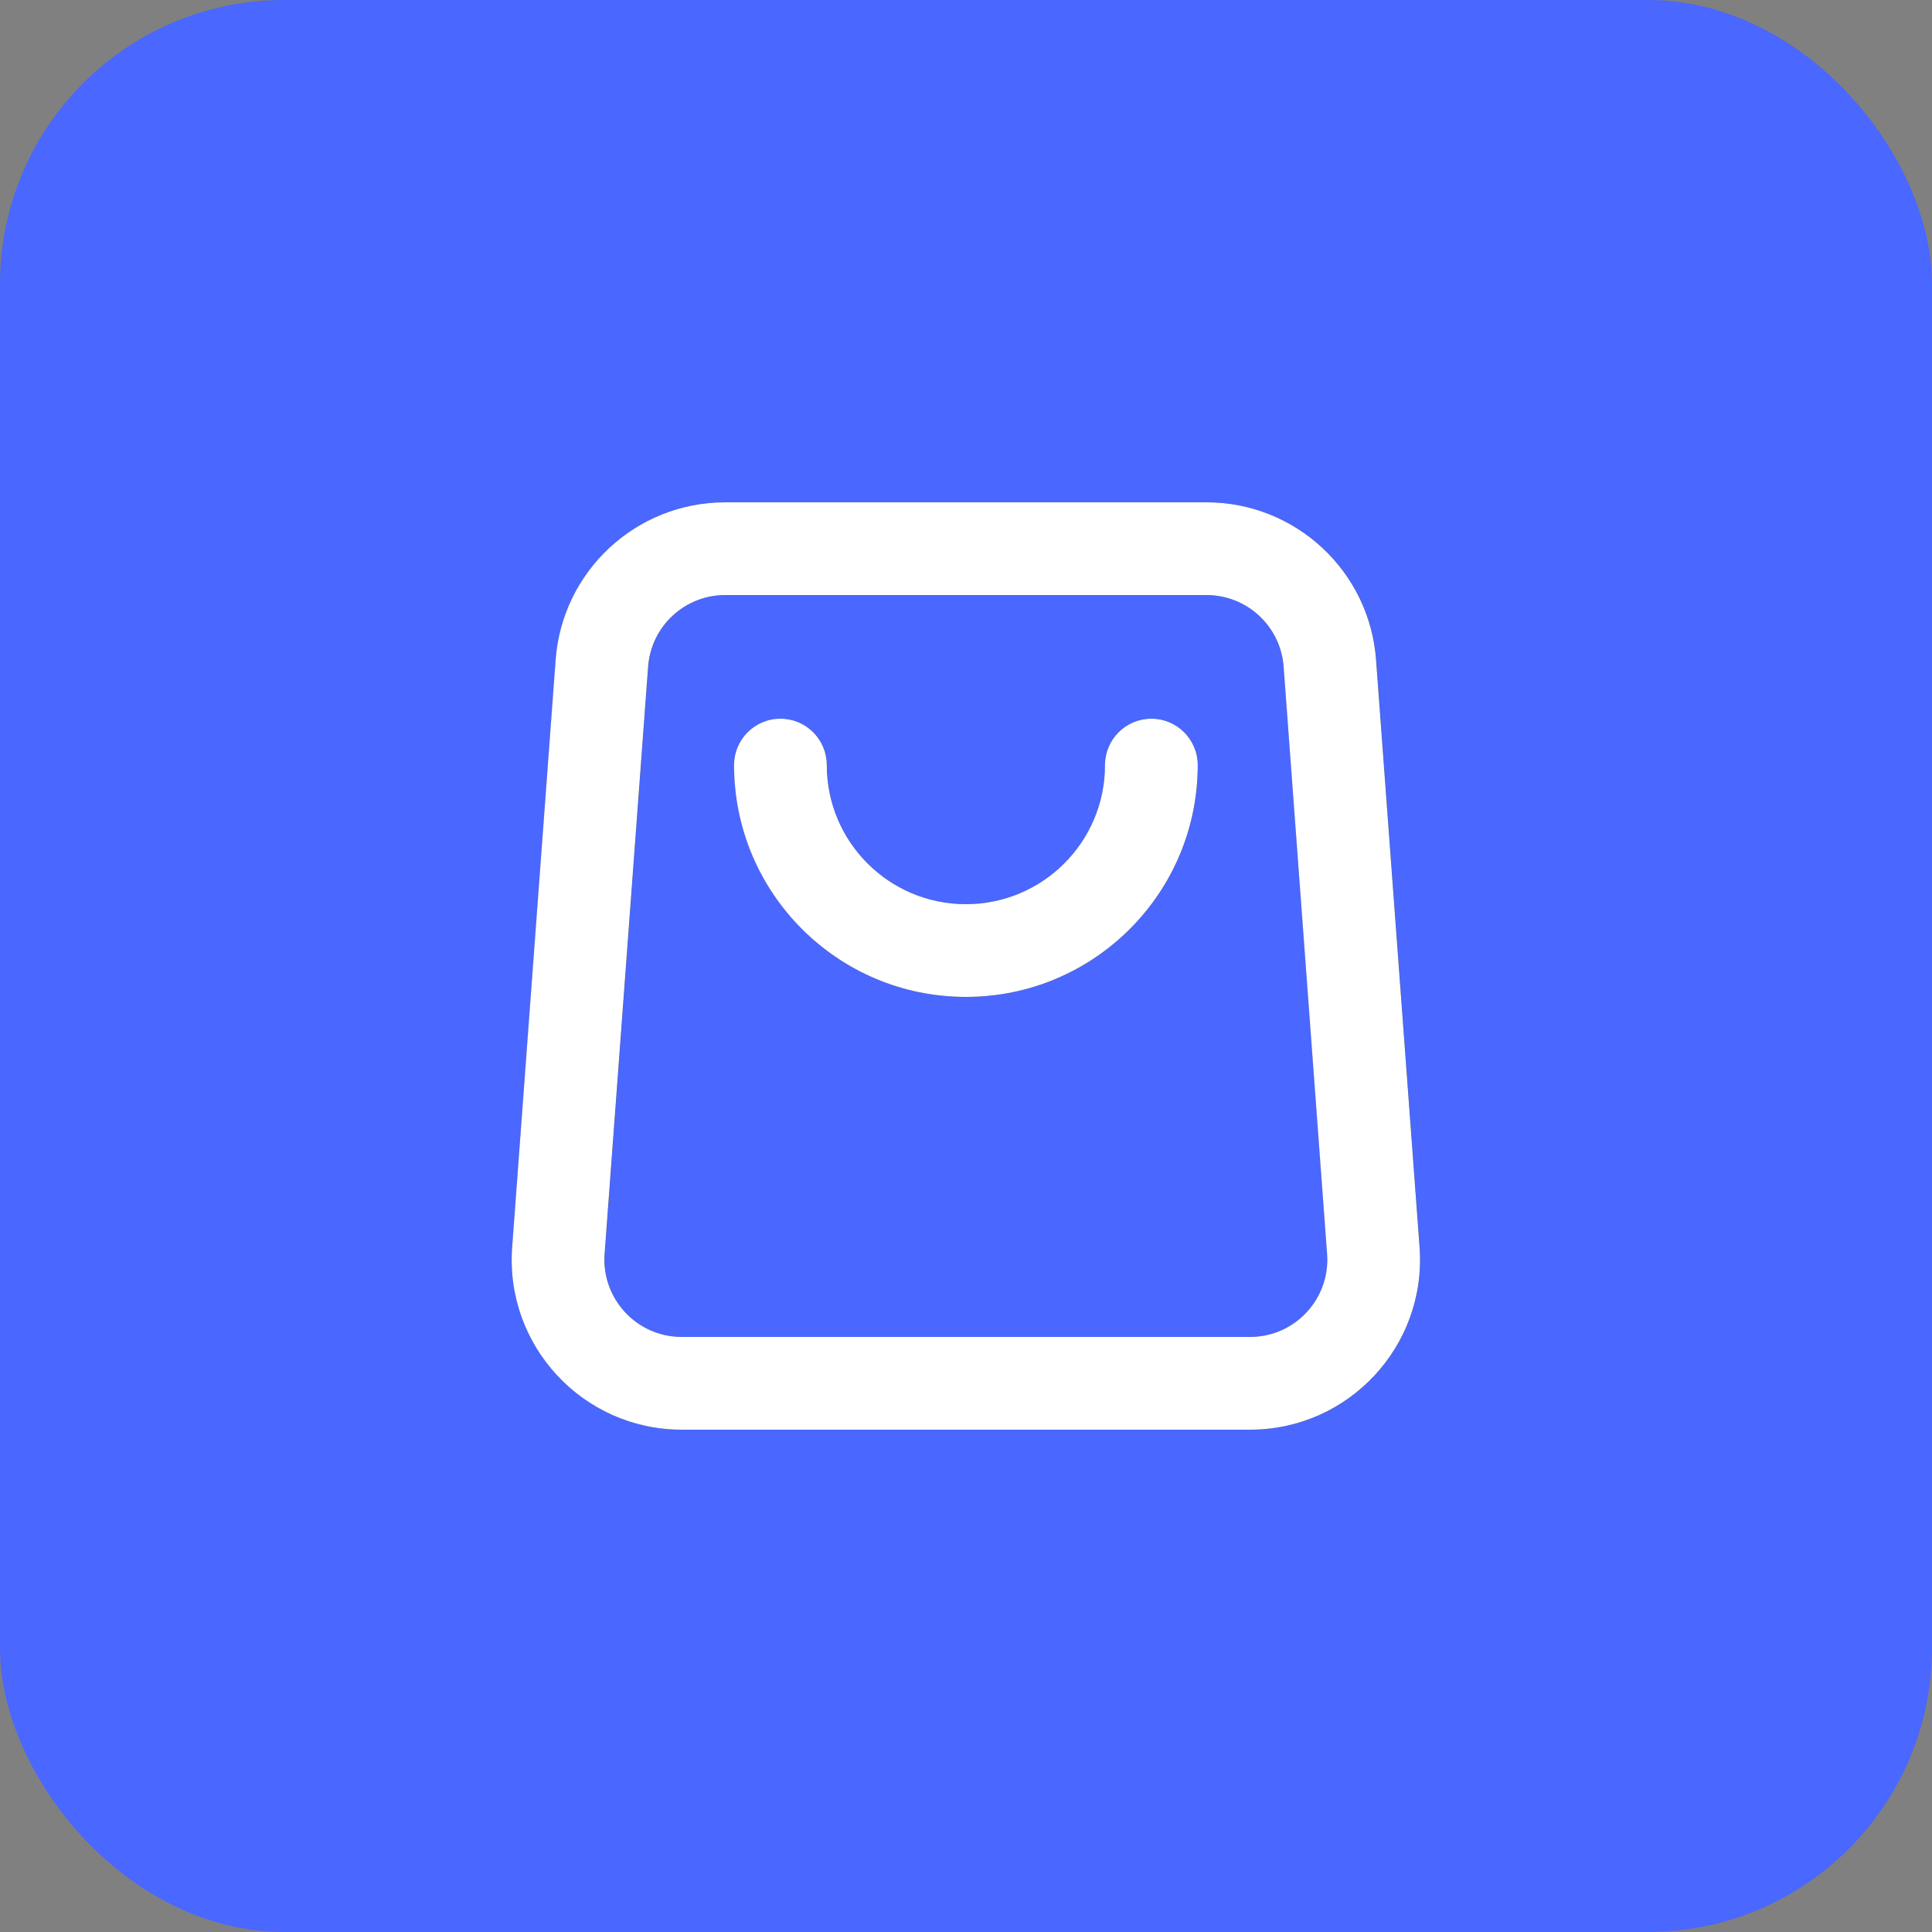 <svg width="40" height="40" viewBox="0 0 40 40" fill="none" xmlns="http://www.w3.org/2000/svg">
<rect x="0" y="0" width="40" height="40" fill="#808080" stroke="none"/>
<rect width="40" height="40" rx="5.88" fill="#4A67FF"/>
<path d="M23.84 15.84C23.84 17.961 22.121 19.68 20 19.68C17.879 19.68 16.16 17.961 16.16 15.84" stroke="#333333" stroke-width="1.92" stroke-linecap="round"/>
<path d="M12.464 13.731C12.563 12.394 13.676 11.36 15.017 11.36H24.982C26.323 11.36 27.436 12.394 27.535 13.731L28.436 25.891C28.546 27.375 27.371 28.64 25.883 28.64H14.116C12.628 28.64 11.453 27.375 11.563 25.891L12.464 13.731Z" stroke="#333333" stroke-width="1.92"/>
<path fill-rule="evenodd" clip-rule="evenodd" d="M15.015 10.4C13.171 10.4 11.64 11.822 11.504 13.66L10.604 25.82C10.452 27.861 12.068 29.6 14.114 29.6H25.881C27.927 29.6 29.542 27.861 29.391 25.82L28.49 13.66C28.354 11.822 26.823 10.4 24.98 10.4H15.015ZM13.419 13.802C13.481 12.966 14.177 12.32 15.015 12.32H24.98C25.818 12.32 26.514 12.966 26.576 13.802L27.476 25.962C27.545 26.889 26.811 27.68 25.881 27.68H14.114C13.184 27.68 12.45 26.889 12.518 25.962L13.419 13.802ZM17.118 15.84C17.118 15.31 16.688 14.88 16.158 14.88C15.627 14.88 15.198 15.31 15.198 15.84C15.198 18.491 17.347 20.64 19.998 20.64C22.649 20.64 24.798 18.491 24.798 15.84C24.798 15.31 24.368 14.88 23.838 14.88C23.308 14.88 22.878 15.31 22.878 15.84C22.878 17.431 21.588 18.72 19.998 18.72C18.407 18.72 17.118 17.431 17.118 15.84Z" fill="white"/>
</svg>
